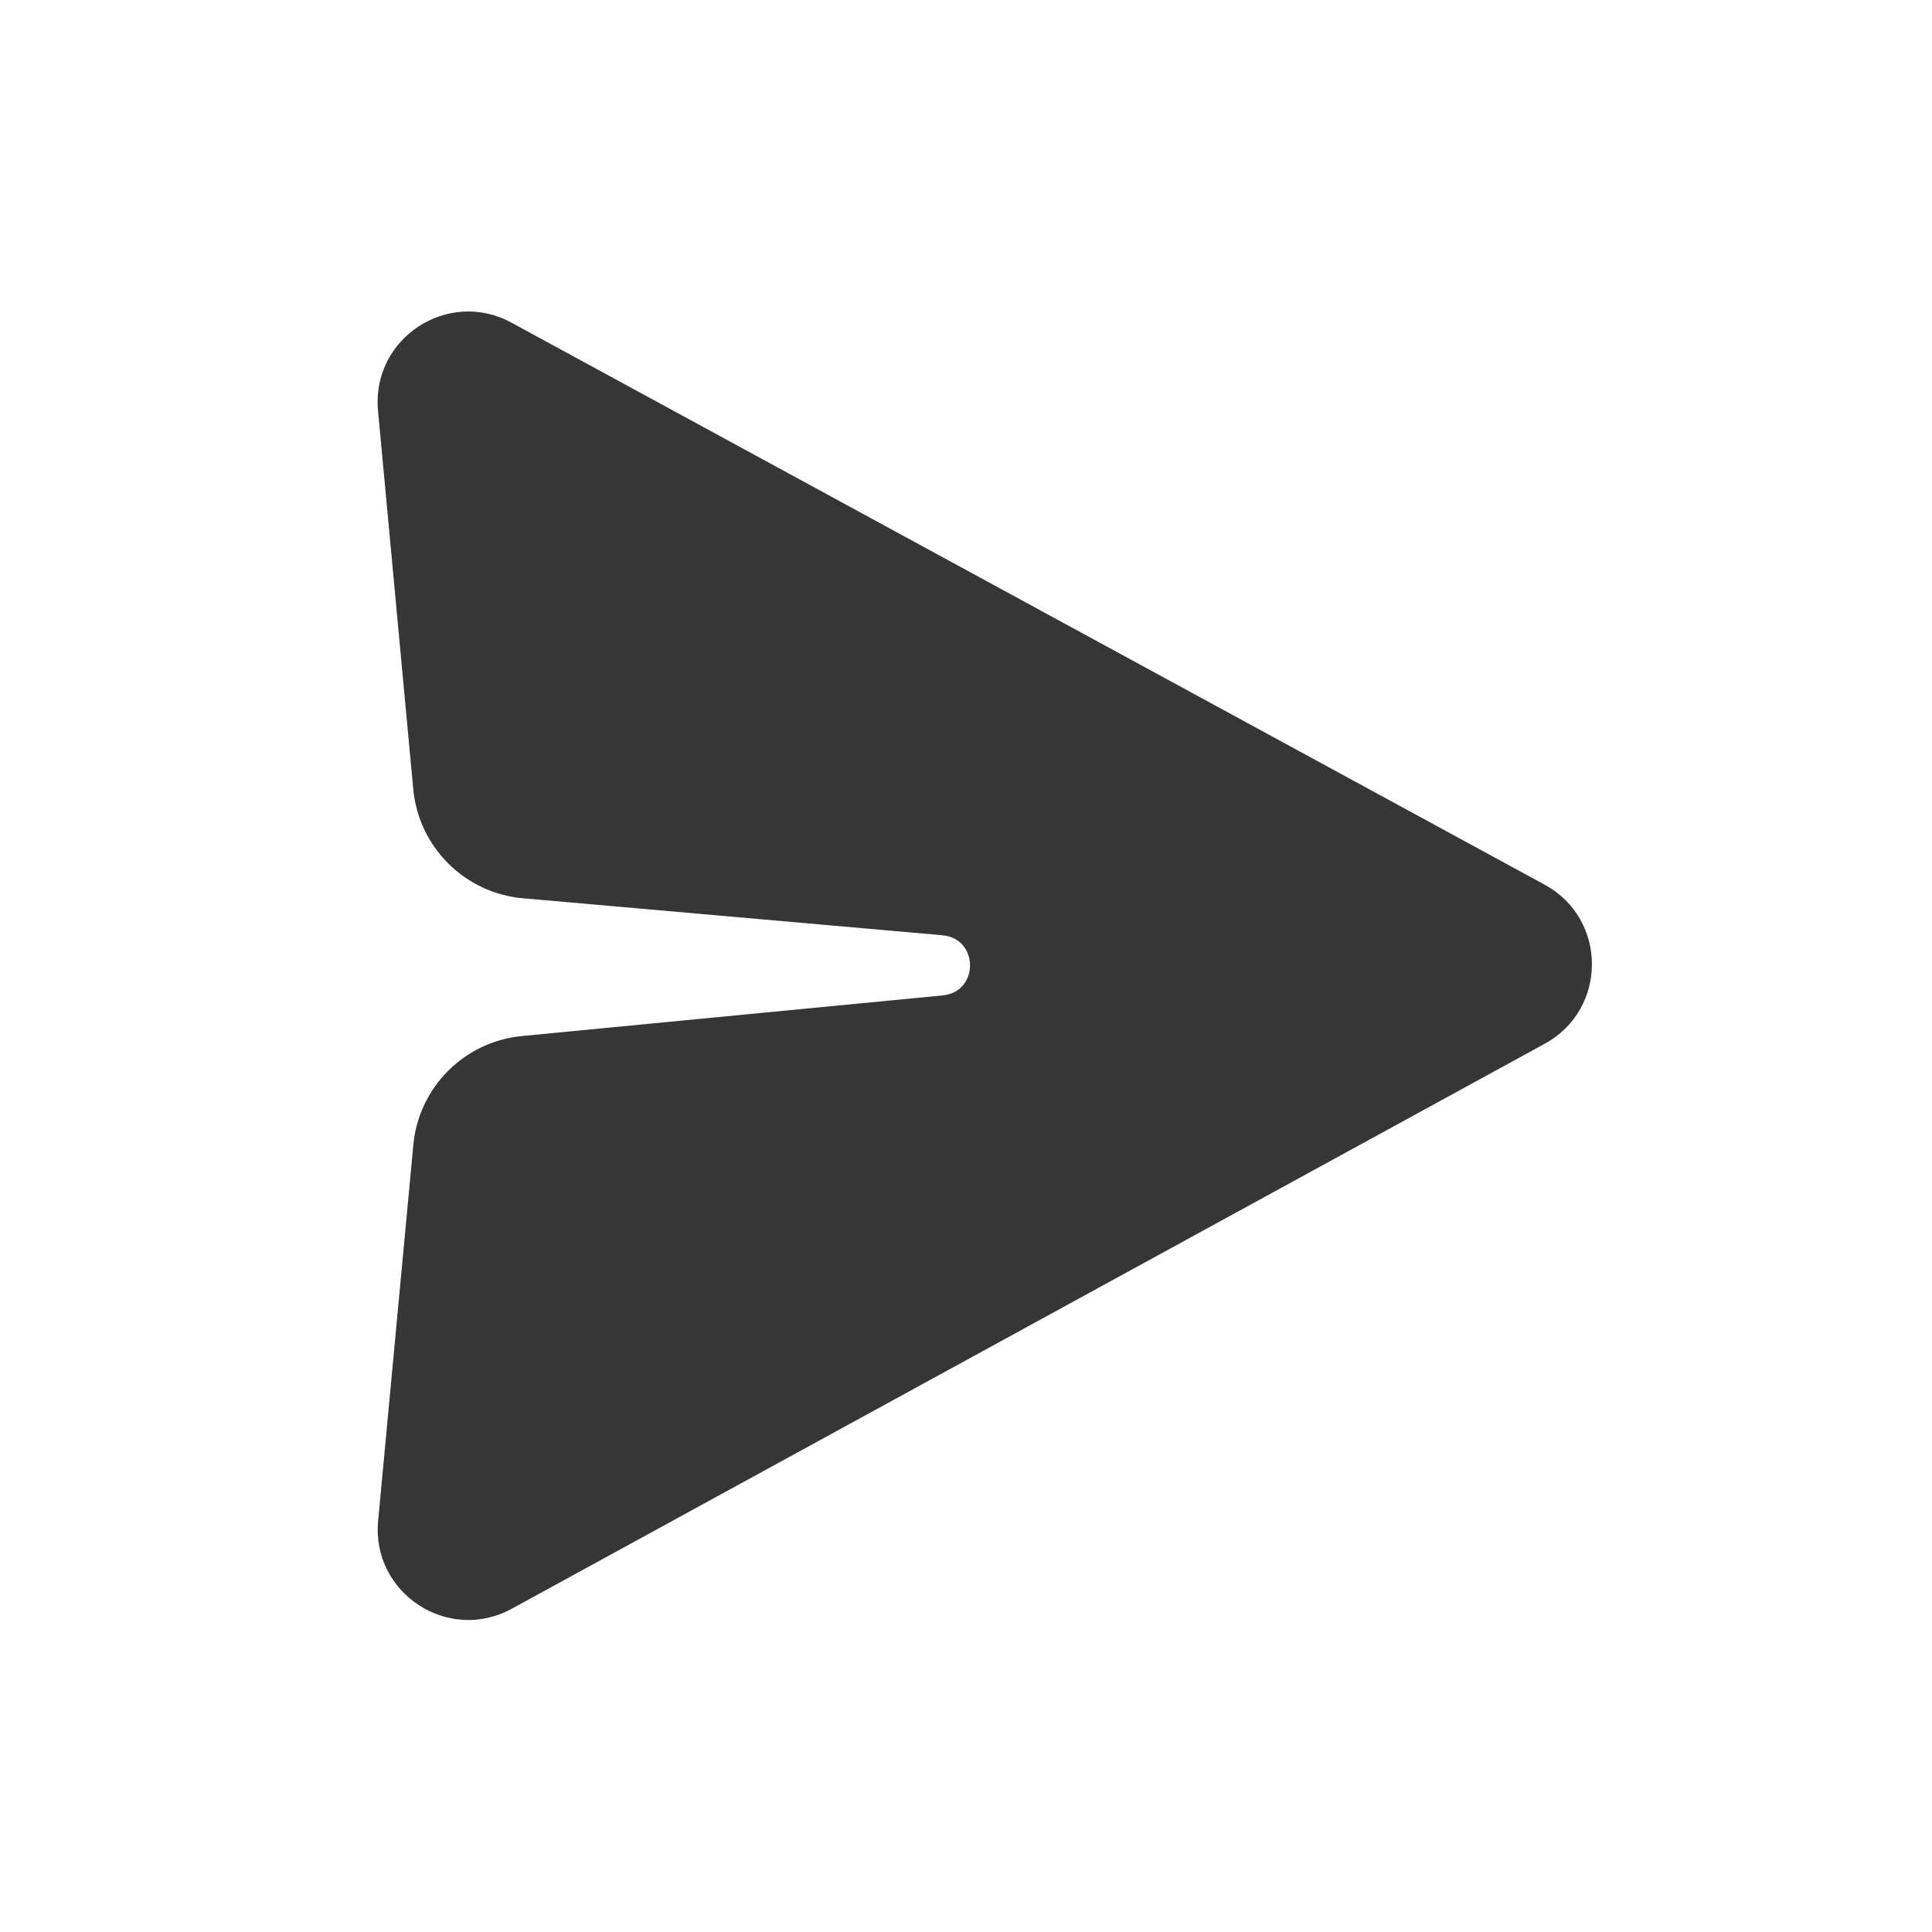 <svg width="32" height="32" viewBox="0 0 32 32" fill="none" xmlns="http://www.w3.org/2000/svg">
<path fill-rule="evenodd" clip-rule="evenodd" d="M6.261 6.801C6.15 5.606 7.417 4.771 8.471 5.344L25.584 14.653C26.627 15.22 26.629 16.717 25.587 17.287L8.476 26.646C7.422 27.222 6.151 26.387 6.263 25.19L6.846 18.964C6.935 18.009 7.69 17.252 8.645 17.16L15.614 16.487C16.22 16.429 16.216 15.545 15.611 15.491L8.661 14.878C7.699 14.793 6.935 14.033 6.845 13.071L6.261 6.801Z" fill="#363636"/>
</svg>
